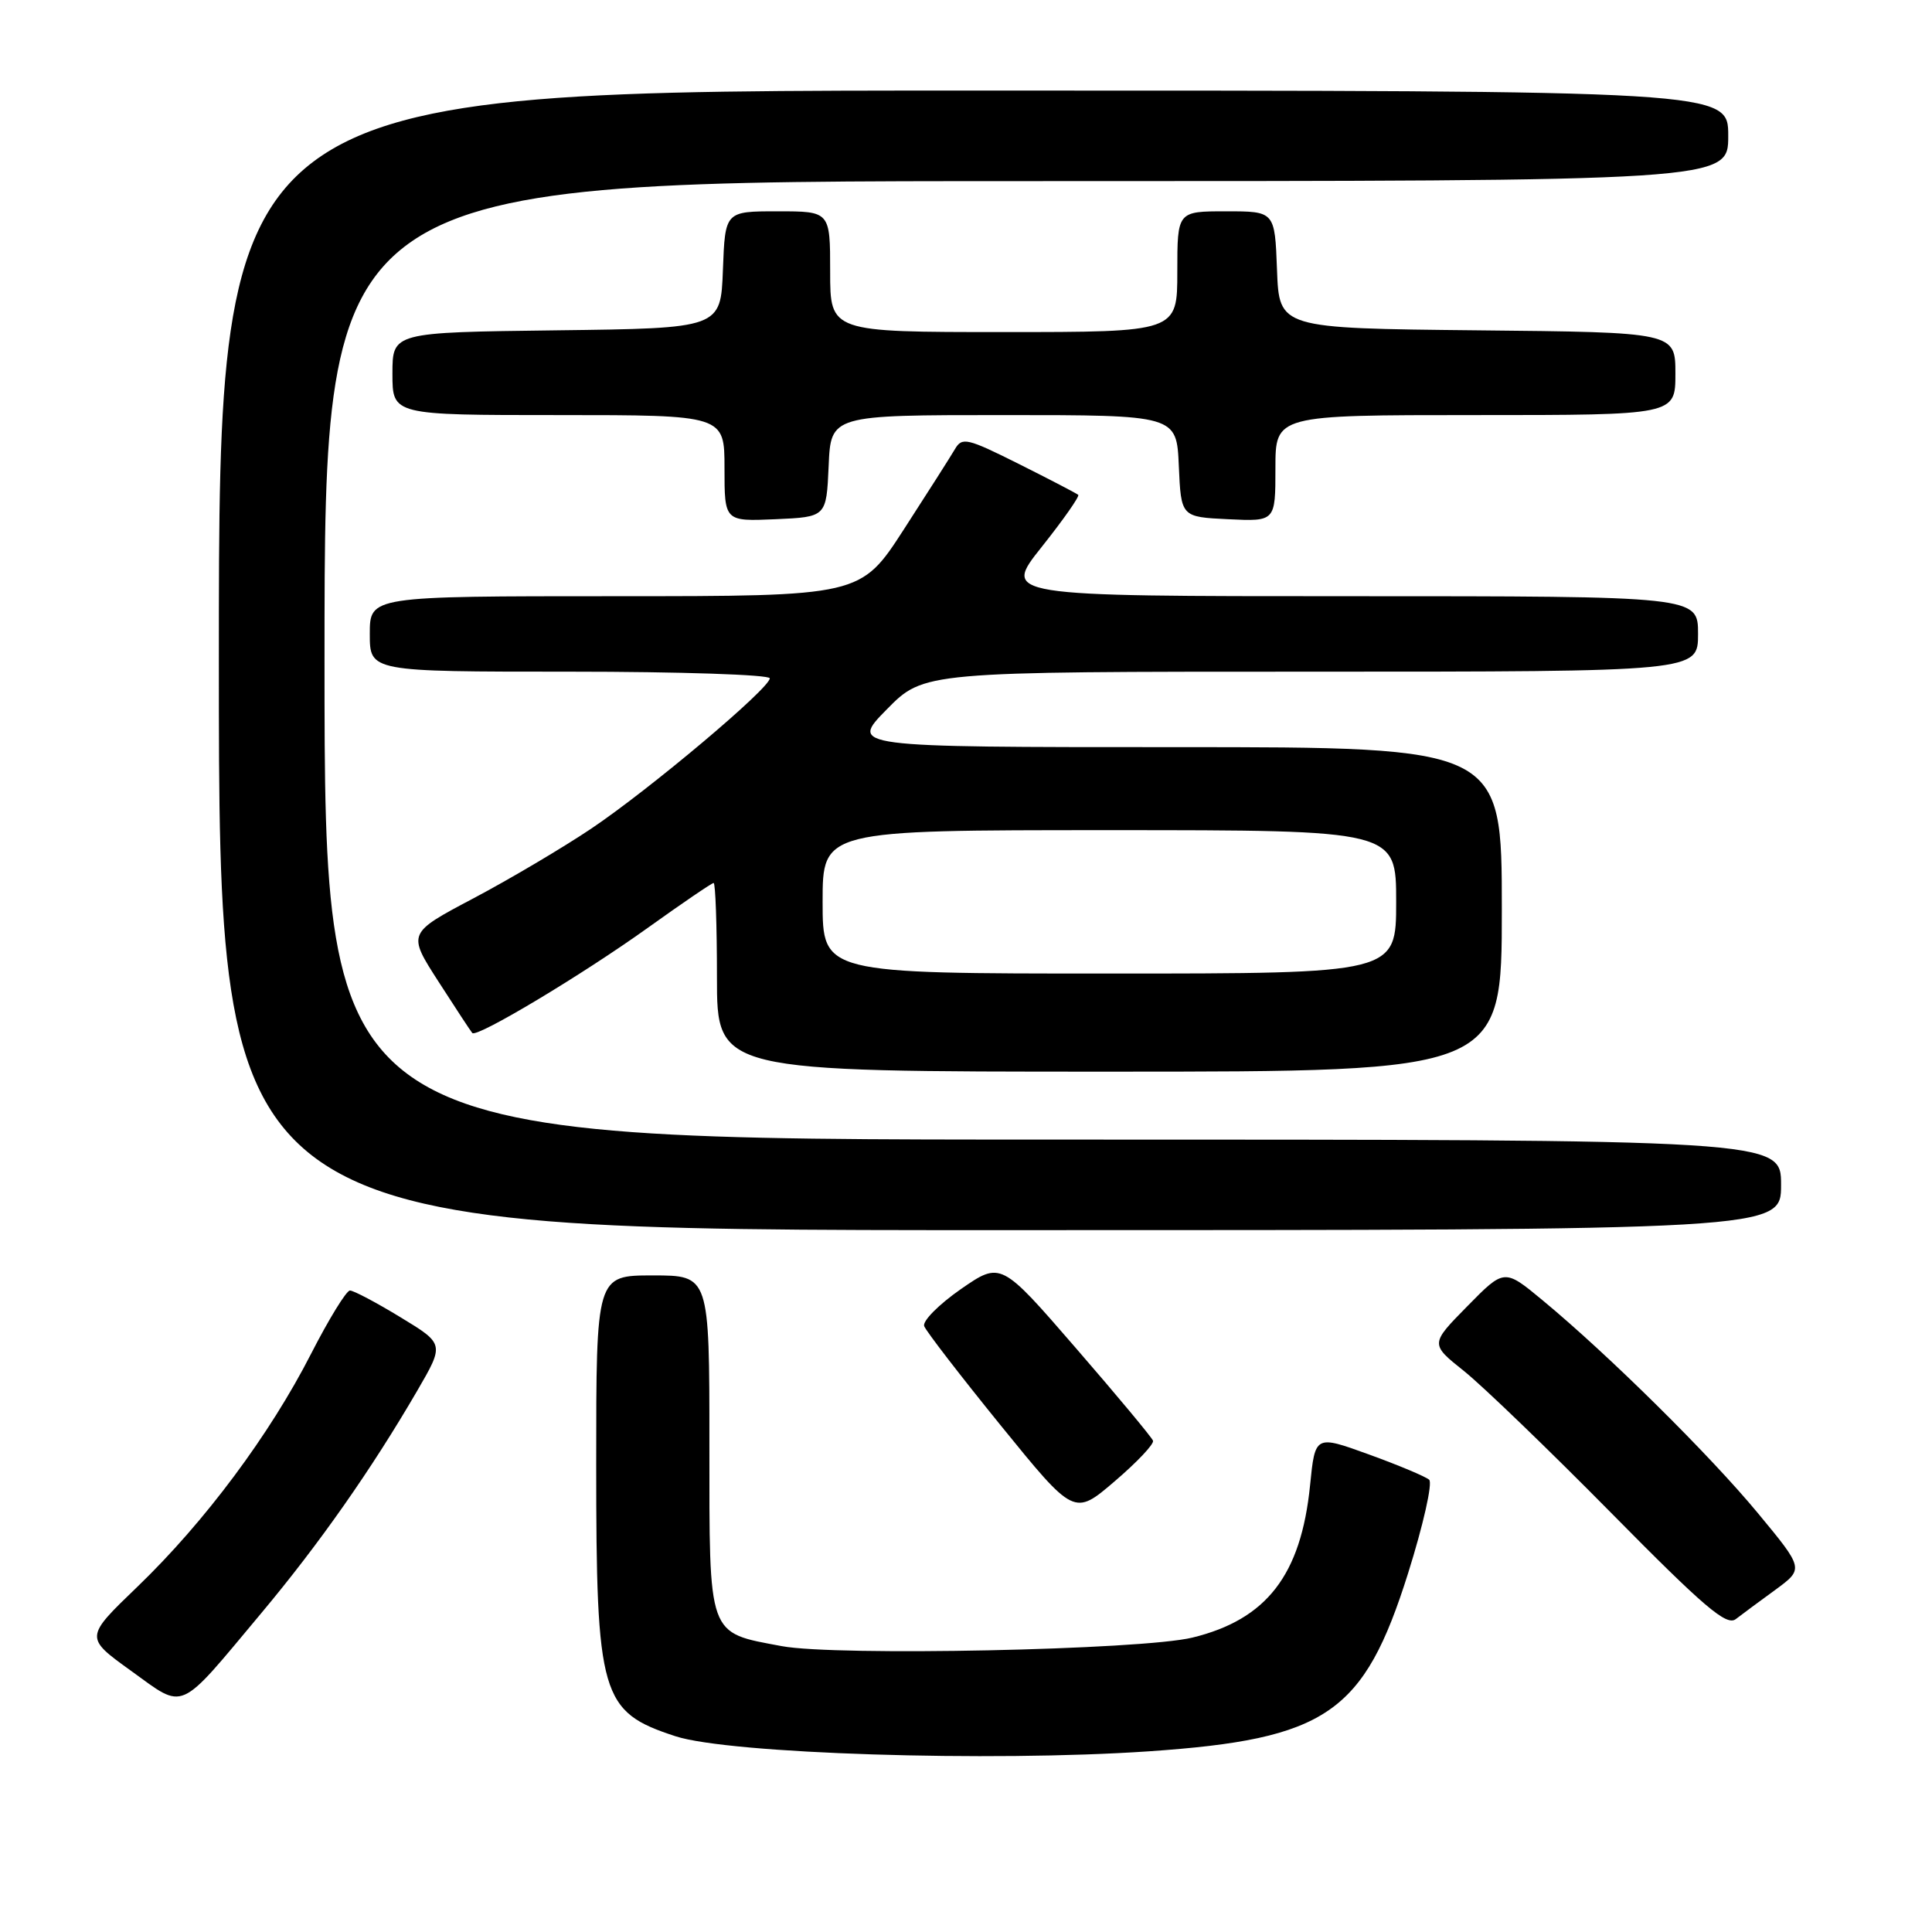 <?xml version="1.0" encoding="UTF-8" standalone="no"?>
<!DOCTYPE svg PUBLIC "-//W3C//DTD SVG 1.1//EN" "http://www.w3.org/Graphics/SVG/1.1/DTD/svg11.dtd" >
<svg xmlns="http://www.w3.org/2000/svg" xmlns:xlink="http://www.w3.org/1999/xlink" version="1.1" viewBox="0 0 256 256">
 <g >
 <path fill="currentColor"
d=" M 152.21 232.06 C 175.80 230.44 180.72 227.06 186.58 208.46 C 188.59 202.07 189.85 196.49 189.37 196.07 C 188.89 195.65 185.30 194.14 181.38 192.72 C 174.26 190.14 174.26 190.14 173.59 196.82 C 172.39 208.71 167.84 214.59 158.00 216.99 C 151.28 218.63 110.74 219.47 103.58 218.12 C 93.69 216.26 94.00 217.13 94.00 191.35 C 94.00 169.00 94.00 169.00 86.50 169.00 C 79.00 169.00 79.00 169.00 79.00 194.03 C 79.00 224.78 79.59 226.82 89.50 230.06 C 96.64 232.39 131.20 233.49 152.21 232.06 Z  M 34.63 213.74 C 42.32 204.55 49.23 194.69 55.28 184.29 C 58.89 178.08 58.89 178.08 53.06 174.54 C 49.86 172.59 46.85 171.00 46.37 171.00 C 45.89 171.01 43.57 174.79 41.21 179.40 C 35.75 190.09 27.14 201.65 18.22 210.24 C 11.22 216.97 11.22 216.97 17.36 221.39 C 24.60 226.60 23.45 227.11 34.63 213.74 Z  M 235.27 210.64 C 239.03 207.87 239.03 207.87 232.93 200.50 C 226.57 192.81 213.11 179.50 204.41 172.30 C 199.33 168.09 199.33 168.09 194.42 173.09 C 189.50 178.09 189.50 178.09 194.00 181.68 C 196.47 183.66 205.25 192.12 213.50 200.48 C 225.85 213.00 228.77 215.48 230.00 214.54 C 230.82 213.91 233.19 212.15 235.27 210.64 Z  M 152.78 190.90 C 152.63 190.47 148.03 184.94 142.56 178.63 C 132.62 167.15 132.62 167.15 127.31 170.82 C 124.40 172.85 122.21 175.05 122.46 175.72 C 122.71 176.39 127.28 182.32 132.62 188.90 C 142.34 200.87 142.34 200.87 147.70 196.28 C 150.65 193.76 152.94 191.34 152.78 190.90 Z  M 236.00 157.00 C 236.00 151.00 236.00 151.00 139.50 151.00 C 43.00 151.00 43.00 151.00 43.00 87.50 C 43.00 24.00 43.00 24.00 136.00 24.00 C 229.00 24.00 229.00 24.00 229.00 18.00 C 229.00 12.00 229.00 12.00 129.00 12.00 C 29.00 12.00 29.00 12.00 29.00 87.50 C 29.00 163.00 29.00 163.00 132.50 163.00 C 236.00 163.00 236.00 163.00 236.00 157.00 Z  M 199.00 120.50 C 199.00 99.00 199.00 99.00 155.79 99.00 C 112.58 99.00 112.58 99.00 117.50 94.00 C 122.42 89.00 122.42 89.00 173.71 89.00 C 225.00 89.00 225.00 89.00 225.00 84.00 C 225.00 79.00 225.00 79.00 178.91 79.00 C 132.83 79.00 132.83 79.00 138.04 72.46 C 140.90 68.86 143.08 65.76 142.87 65.57 C 142.67 65.39 139.14 63.55 135.03 61.49 C 128.13 58.04 127.48 57.89 126.53 59.52 C 125.96 60.49 122.92 65.27 119.77 70.14 C 114.04 79.00 114.04 79.00 81.52 79.00 C 49.00 79.00 49.00 79.00 49.00 84.00 C 49.00 89.00 49.00 89.00 75.50 89.00 C 90.10 89.00 102.00 89.40 102.00 89.88 C 102.00 91.20 86.13 104.56 78.34 109.80 C 74.58 112.32 67.56 116.48 62.74 119.03 C 53.98 123.66 53.98 123.66 58.11 130.08 C 60.38 133.61 62.39 136.67 62.58 136.88 C 63.18 137.54 77.13 129.18 85.81 122.96 C 90.39 119.68 94.32 117.00 94.56 117.00 C 94.80 117.00 95.00 122.62 95.00 129.50 C 95.00 142.00 95.00 142.00 147.00 142.00 C 199.00 142.00 199.00 142.00 199.00 120.50 Z  M 109.80 61.75 C 110.09 55.00 110.09 55.00 133.00 55.00 C 155.91 55.00 155.91 55.00 156.20 61.75 C 156.50 68.50 156.50 68.50 162.75 68.80 C 169.00 69.10 169.00 69.10 169.00 62.05 C 169.00 55.00 169.00 55.00 195.50 55.00 C 222.00 55.00 222.00 55.00 222.00 49.52 C 222.00 44.03 222.00 44.03 195.75 43.77 C 169.50 43.50 169.50 43.50 169.21 35.75 C 168.92 28.00 168.92 28.00 162.46 28.00 C 156.00 28.00 156.00 28.00 156.00 36.00 C 156.00 44.00 156.00 44.00 133.00 44.00 C 110.00 44.00 110.00 44.00 110.00 36.00 C 110.00 28.00 110.00 28.00 103.04 28.00 C 96.08 28.00 96.08 28.00 95.79 35.75 C 95.50 43.50 95.50 43.50 73.75 43.77 C 52.00 44.04 52.00 44.04 52.00 49.52 C 52.00 55.00 52.00 55.00 74.00 55.00 C 96.00 55.00 96.00 55.00 96.00 62.05 C 96.00 69.09 96.00 69.09 102.75 68.80 C 109.50 68.50 109.50 68.50 109.80 61.75 Z  M 109.00 119.50 C 109.00 110.00 109.00 110.00 147.00 110.00 C 185.00 110.00 185.00 110.00 185.00 119.50 C 185.00 129.00 185.00 129.00 147.00 129.00 C 109.00 129.00 109.00 129.00 109.00 119.50 Z "/>
</g>
</svg>
